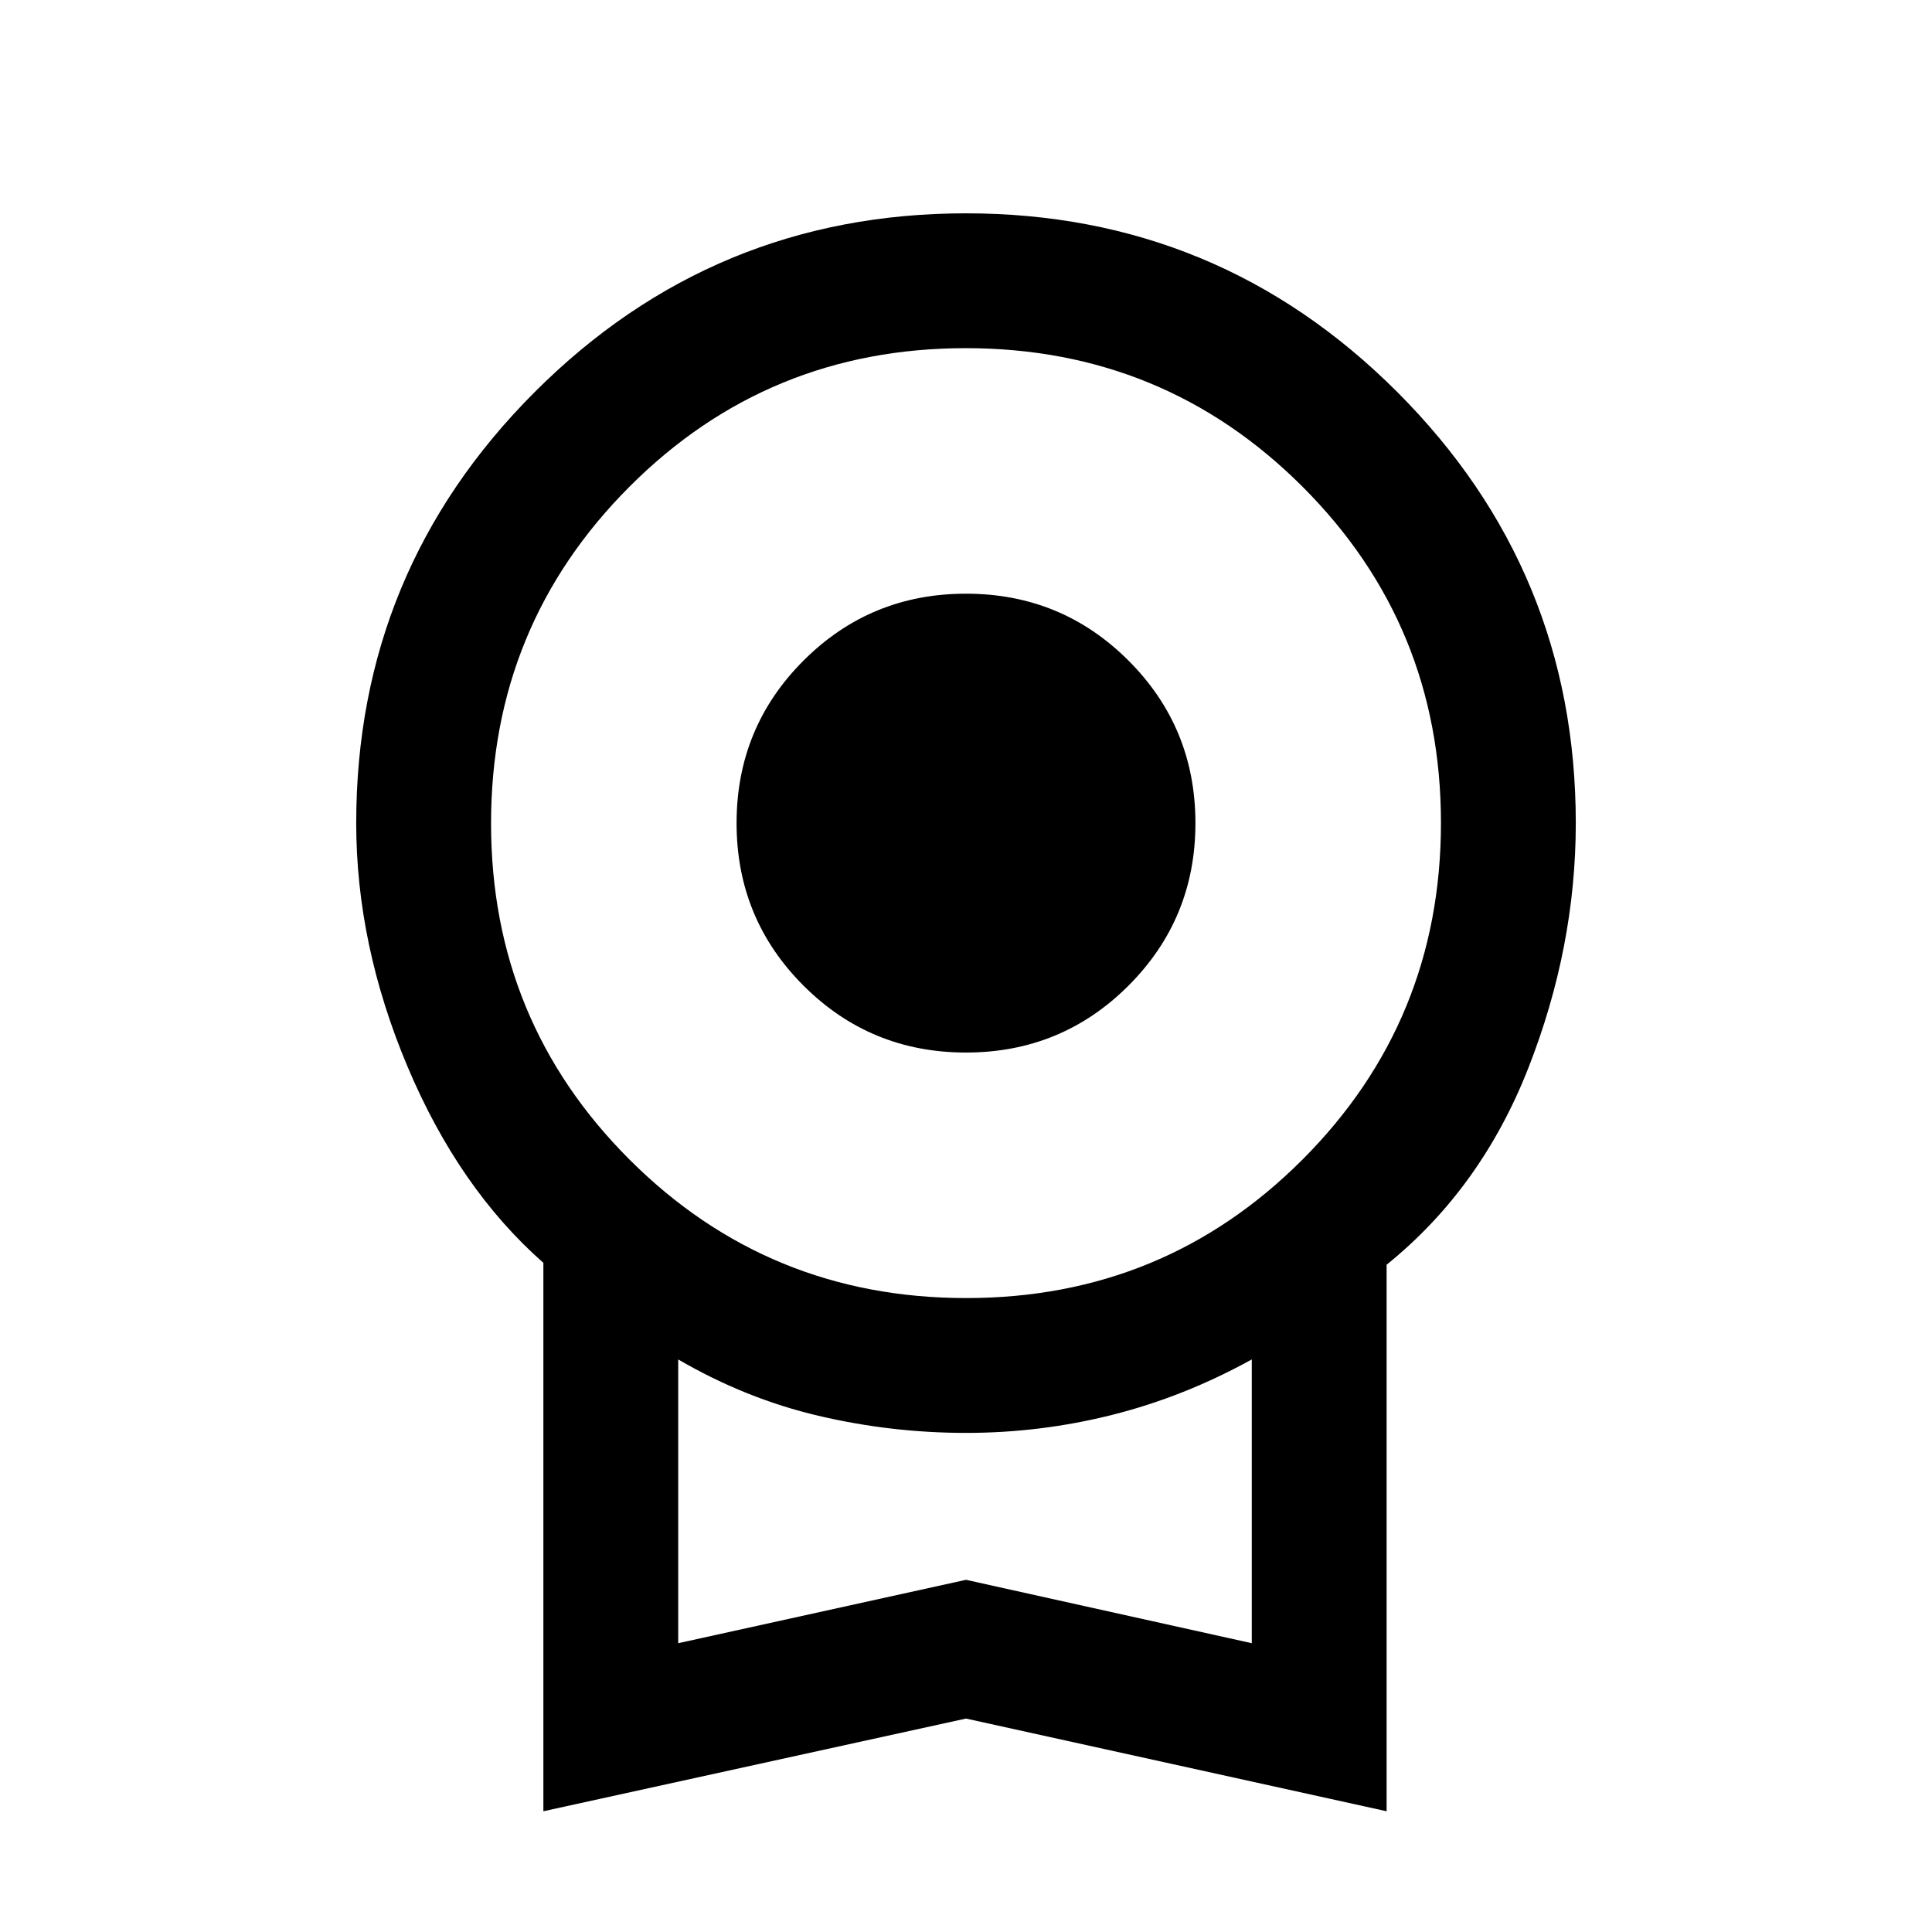 <svg xmlns="http://www.w3.org/2000/svg" height="20" viewBox="0 -960 960 960" width="20"><path d="M480-437q-47.5 0-80.75-33.25T366-551q0-47.5 33.25-80.75T480-665q47.5 0 80.75 33.25T594-551q0 47.5-33.25 80.75T480-437ZM270-60v-272.5q-42-37-67.5-97.5T177-551q0-125.5 88.75-214.25T480-854q125.5 0 214.25 88.75T783-551q0 61.5-23.5 121.5T689-331.568V-60l-209-46.058L270-60Zm210.118-255q98.382 0 167.132-68.868Q716-452.735 716-551.118q0-98.382-68.868-167.132Q578.265-787 479.882-787q-98.382 0-167.132 68.868Q244-649.265 244-550.882q0 98.382 68.868 167.132Q381.735-315 480.118-315ZM337-143.5 480-175l142 31.5v-141Q588.5-266 552.81-257T480-248q-37.12 0-73.31-8.5-36.19-8.5-69.69-28v141ZM480-215Z"/></svg>